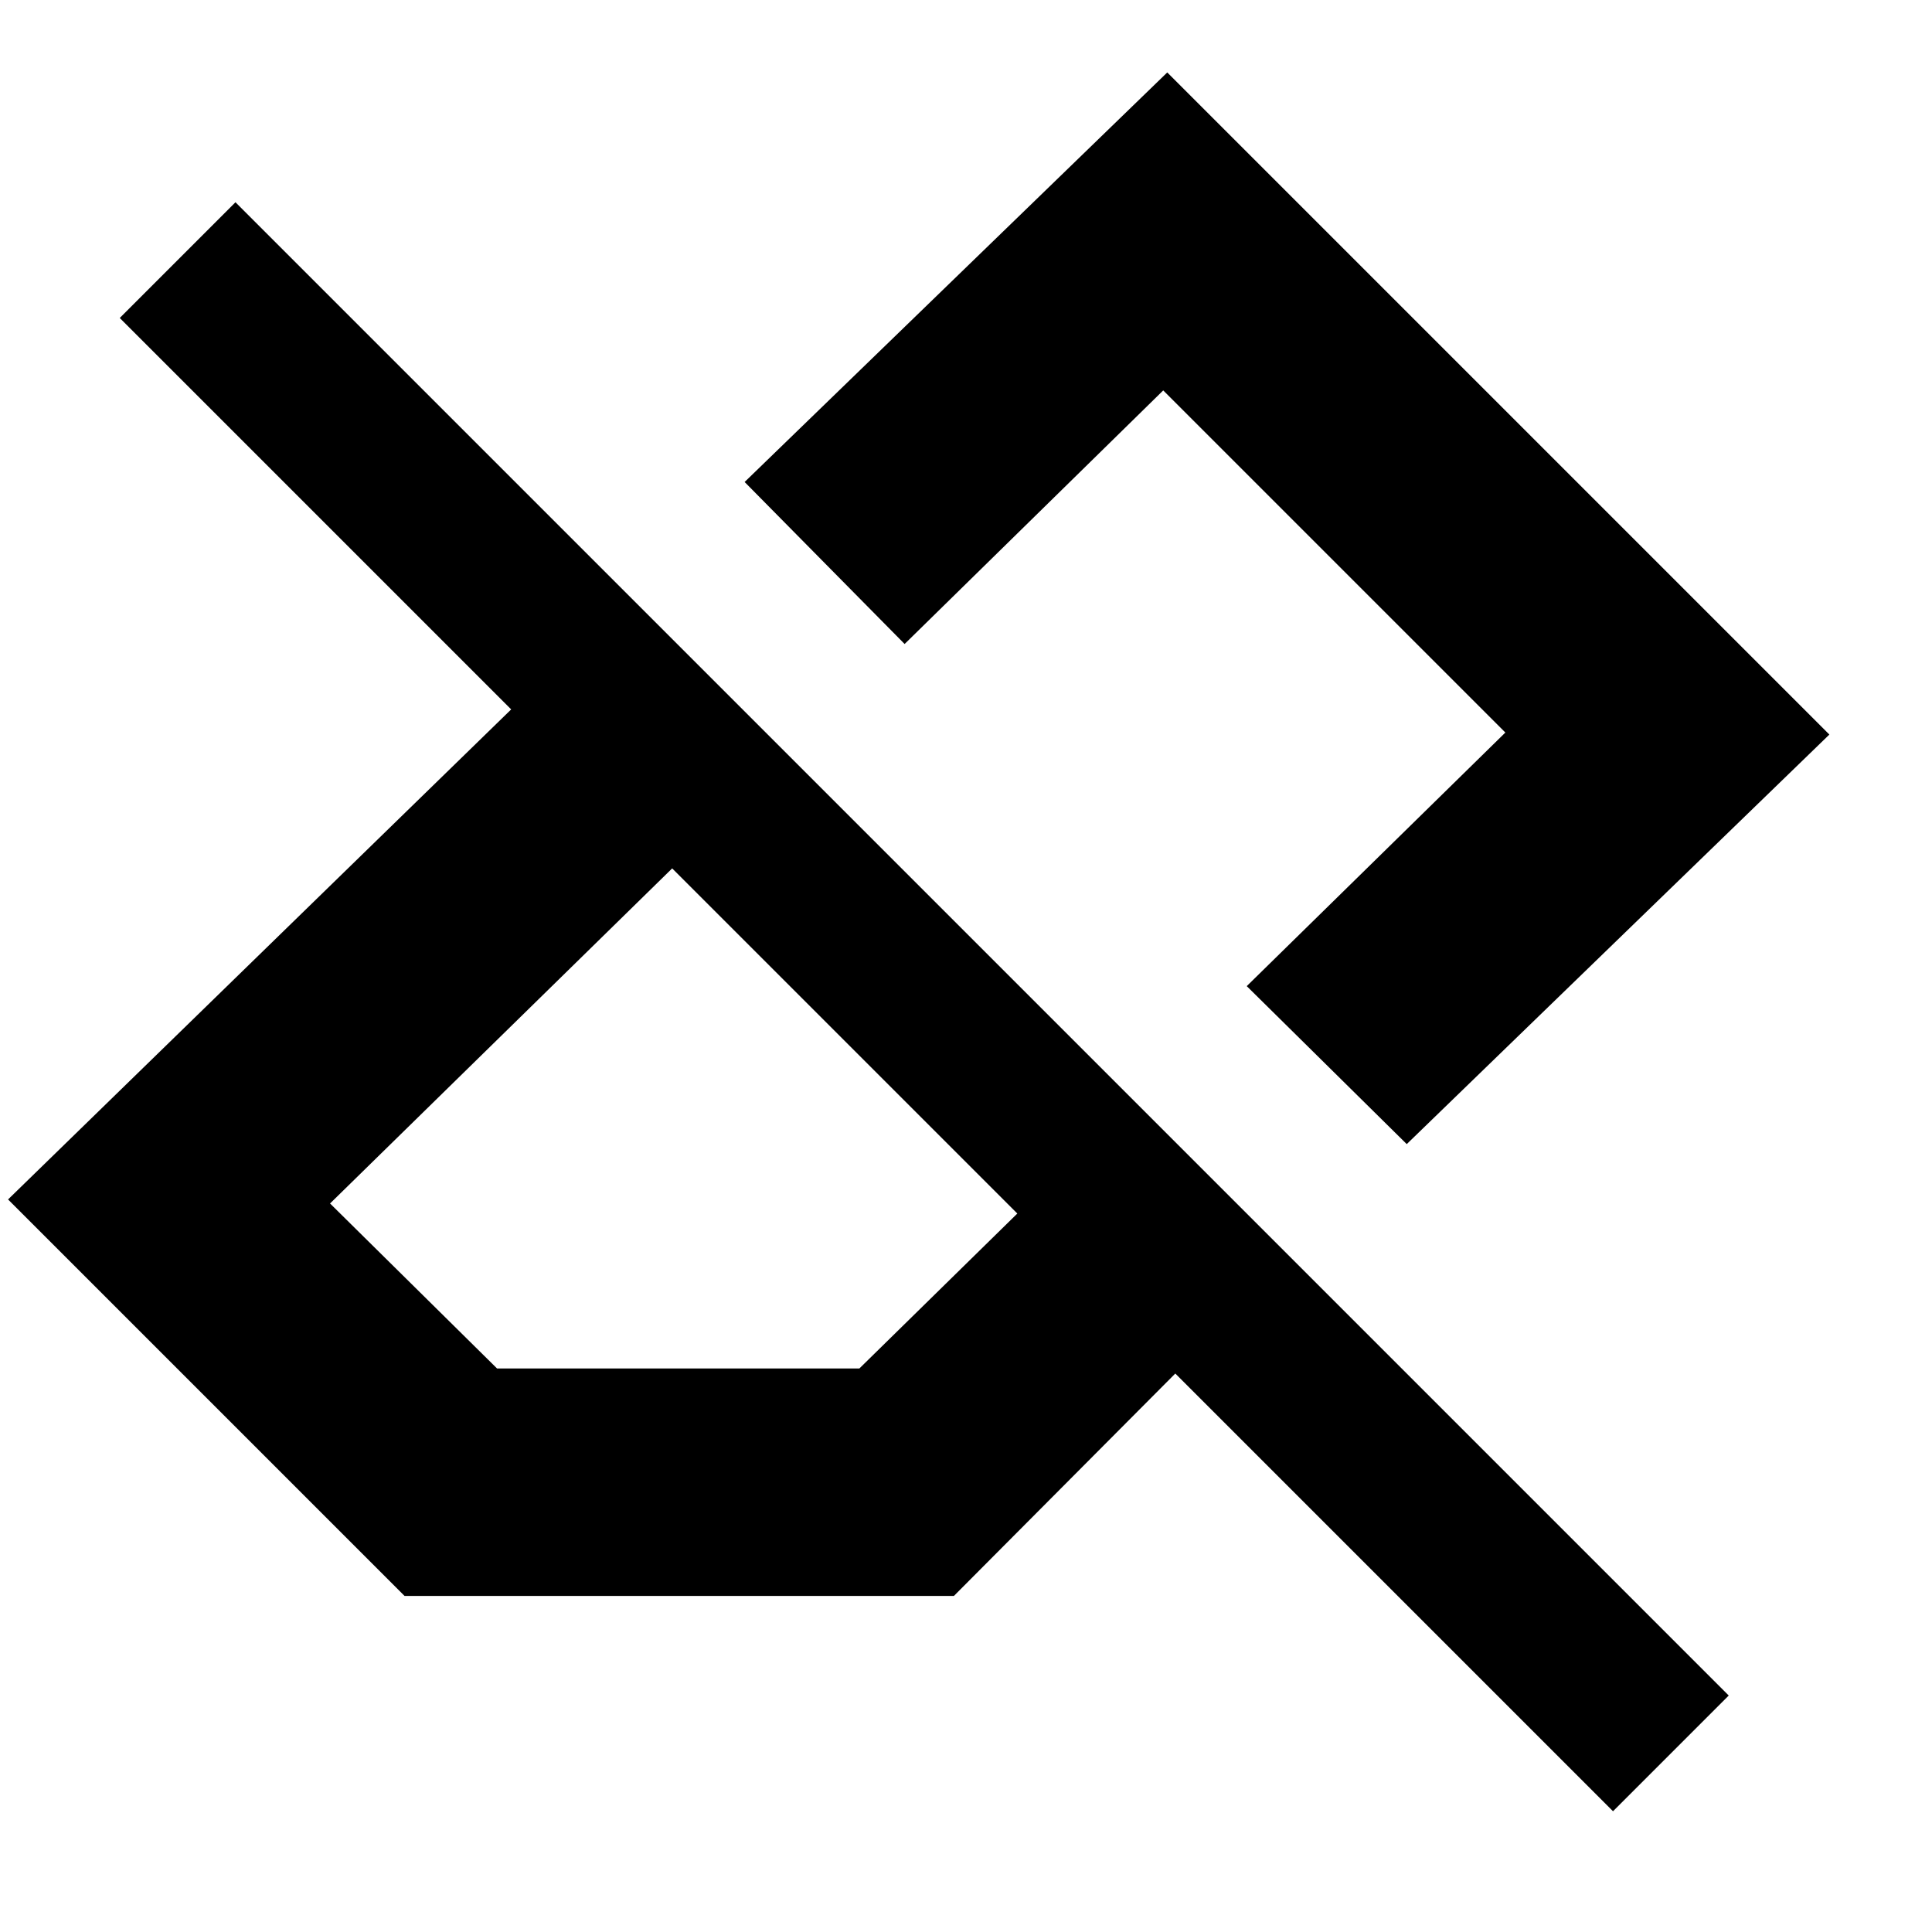 <svg xmlns="http://www.w3.org/2000/svg" height="20" viewBox="0 -960 960 960" width="20"><path d="M801.5-60 584-277.5 474-167H201L4-364l250-243.5L59.5-802l57.5-57.5 742 742L801.5-60ZM247-280h180l78.5-77L334-528.5 164-362l83 82Zm452-111.5L619.5-470 748-596 578-766 449.5-640 370-720.5 580-924l329 329-210 203.5Zm-164-164Zm-115.5 113Z"/></svg>